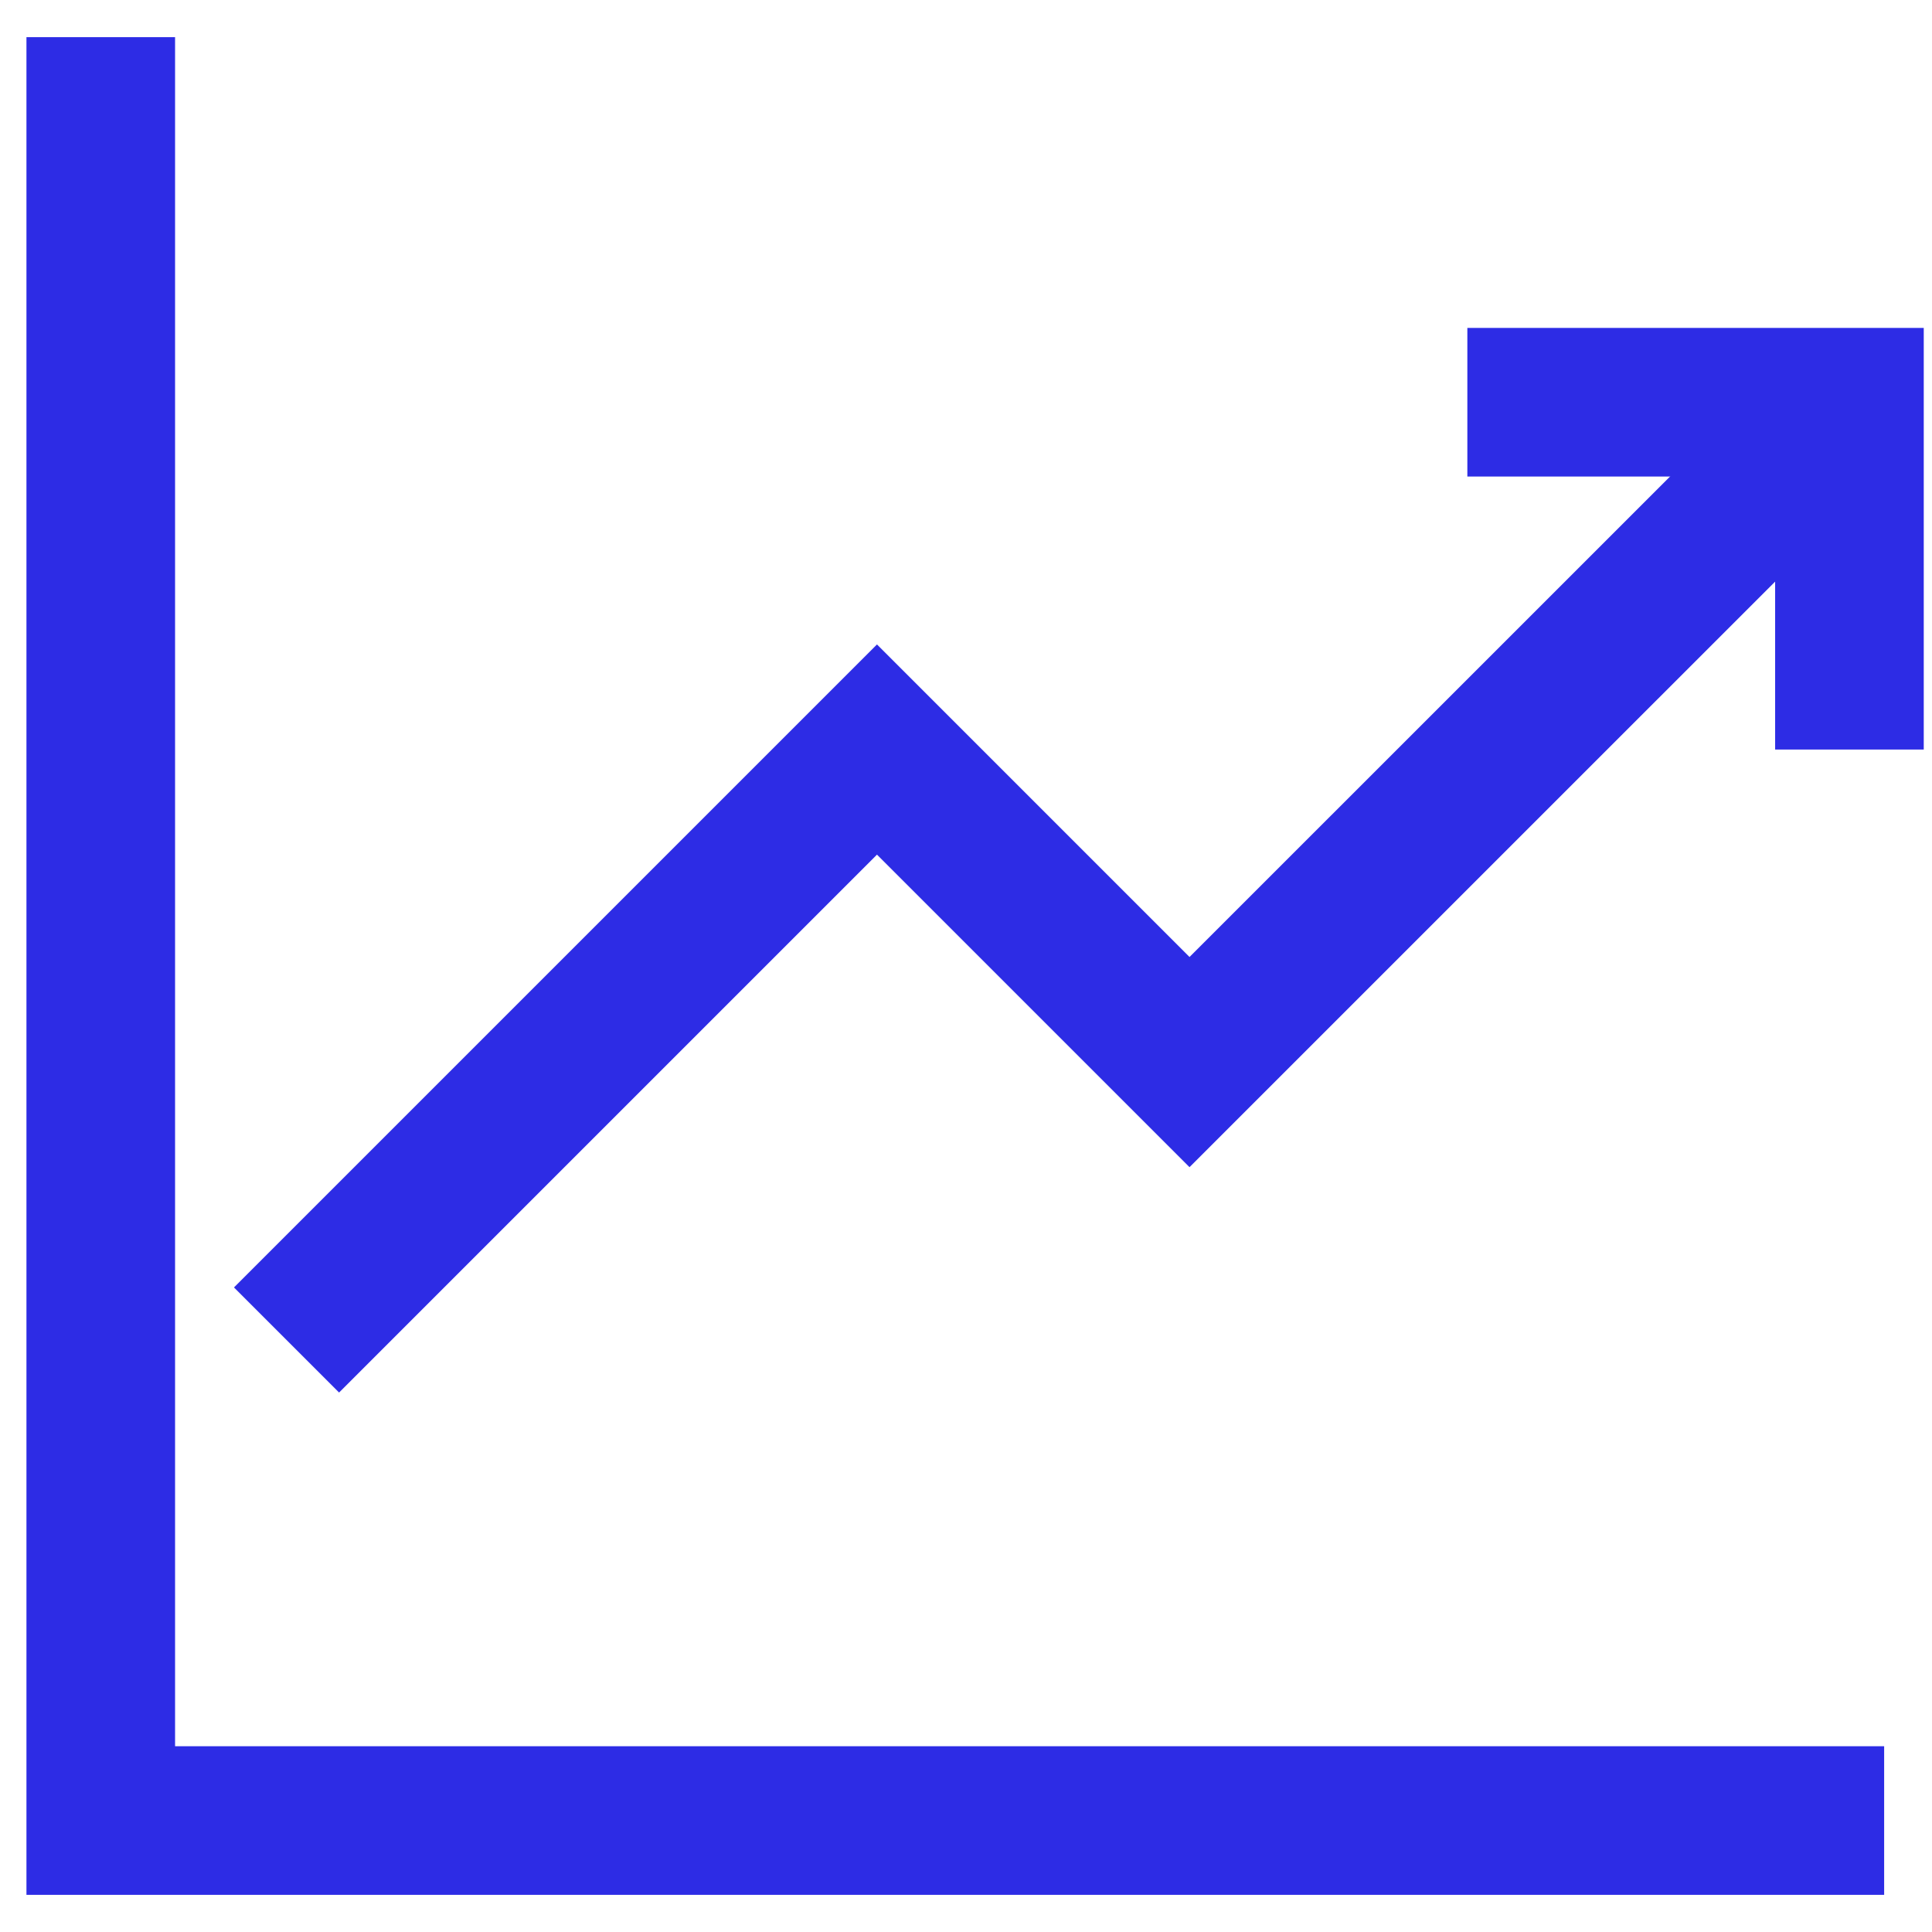 <?xml version="1.0" encoding="UTF-8"?>
<svg width="26px" height="26px" viewBox="0 0 26 26" version="1.1" xmlns="http://www.w3.org/2000/svg" xmlns:xlink="http://www.w3.org/1999/xlink">
    <!-- Generator: Sketch 54.1 (76490) - https://sketchapp.com -->
    <title>Price Chart</title>
    <desc>Created with Sketch.</desc>
    <g id="⚖️-V1.5" stroke="none" stroke-width="1" fill="none" fill-rule="evenodd">
        <g id="Set-Landing---Smart-ETH---V2" transform="translate(-590, -2003)" stroke="#2D2CE5" stroke-width="2">
            <g id="Rectangle-5" transform="translate(129.588, 1740)">
                <g id="Group-21" transform="translate(0, 191)">
                    <g id="Price-Change" transform="translate(461.768, 47)">
                        <g id="Group-22" transform="translate(0, 25.5)">
                            <g id="Price-Chart">
                                <polyline id="Path-4" points="0 0 0 24 24 24"></polyline>
                                <g id="Group-15" transform="translate(2.5, 4.913)">
                                    <polyline id="Path-6" points="-6.61608449e-15 12.62 7.946 4.674 12.152 8.88 21.033 0"></polyline>
                                    <polyline id="Path-7" points="15.891 0 21.033 0 21.033 4.674"></polyline>
                                </g>
                            </g>
                        </g>
                    </g>
                </g>
            </g>
        </g>
    </g>
</svg>